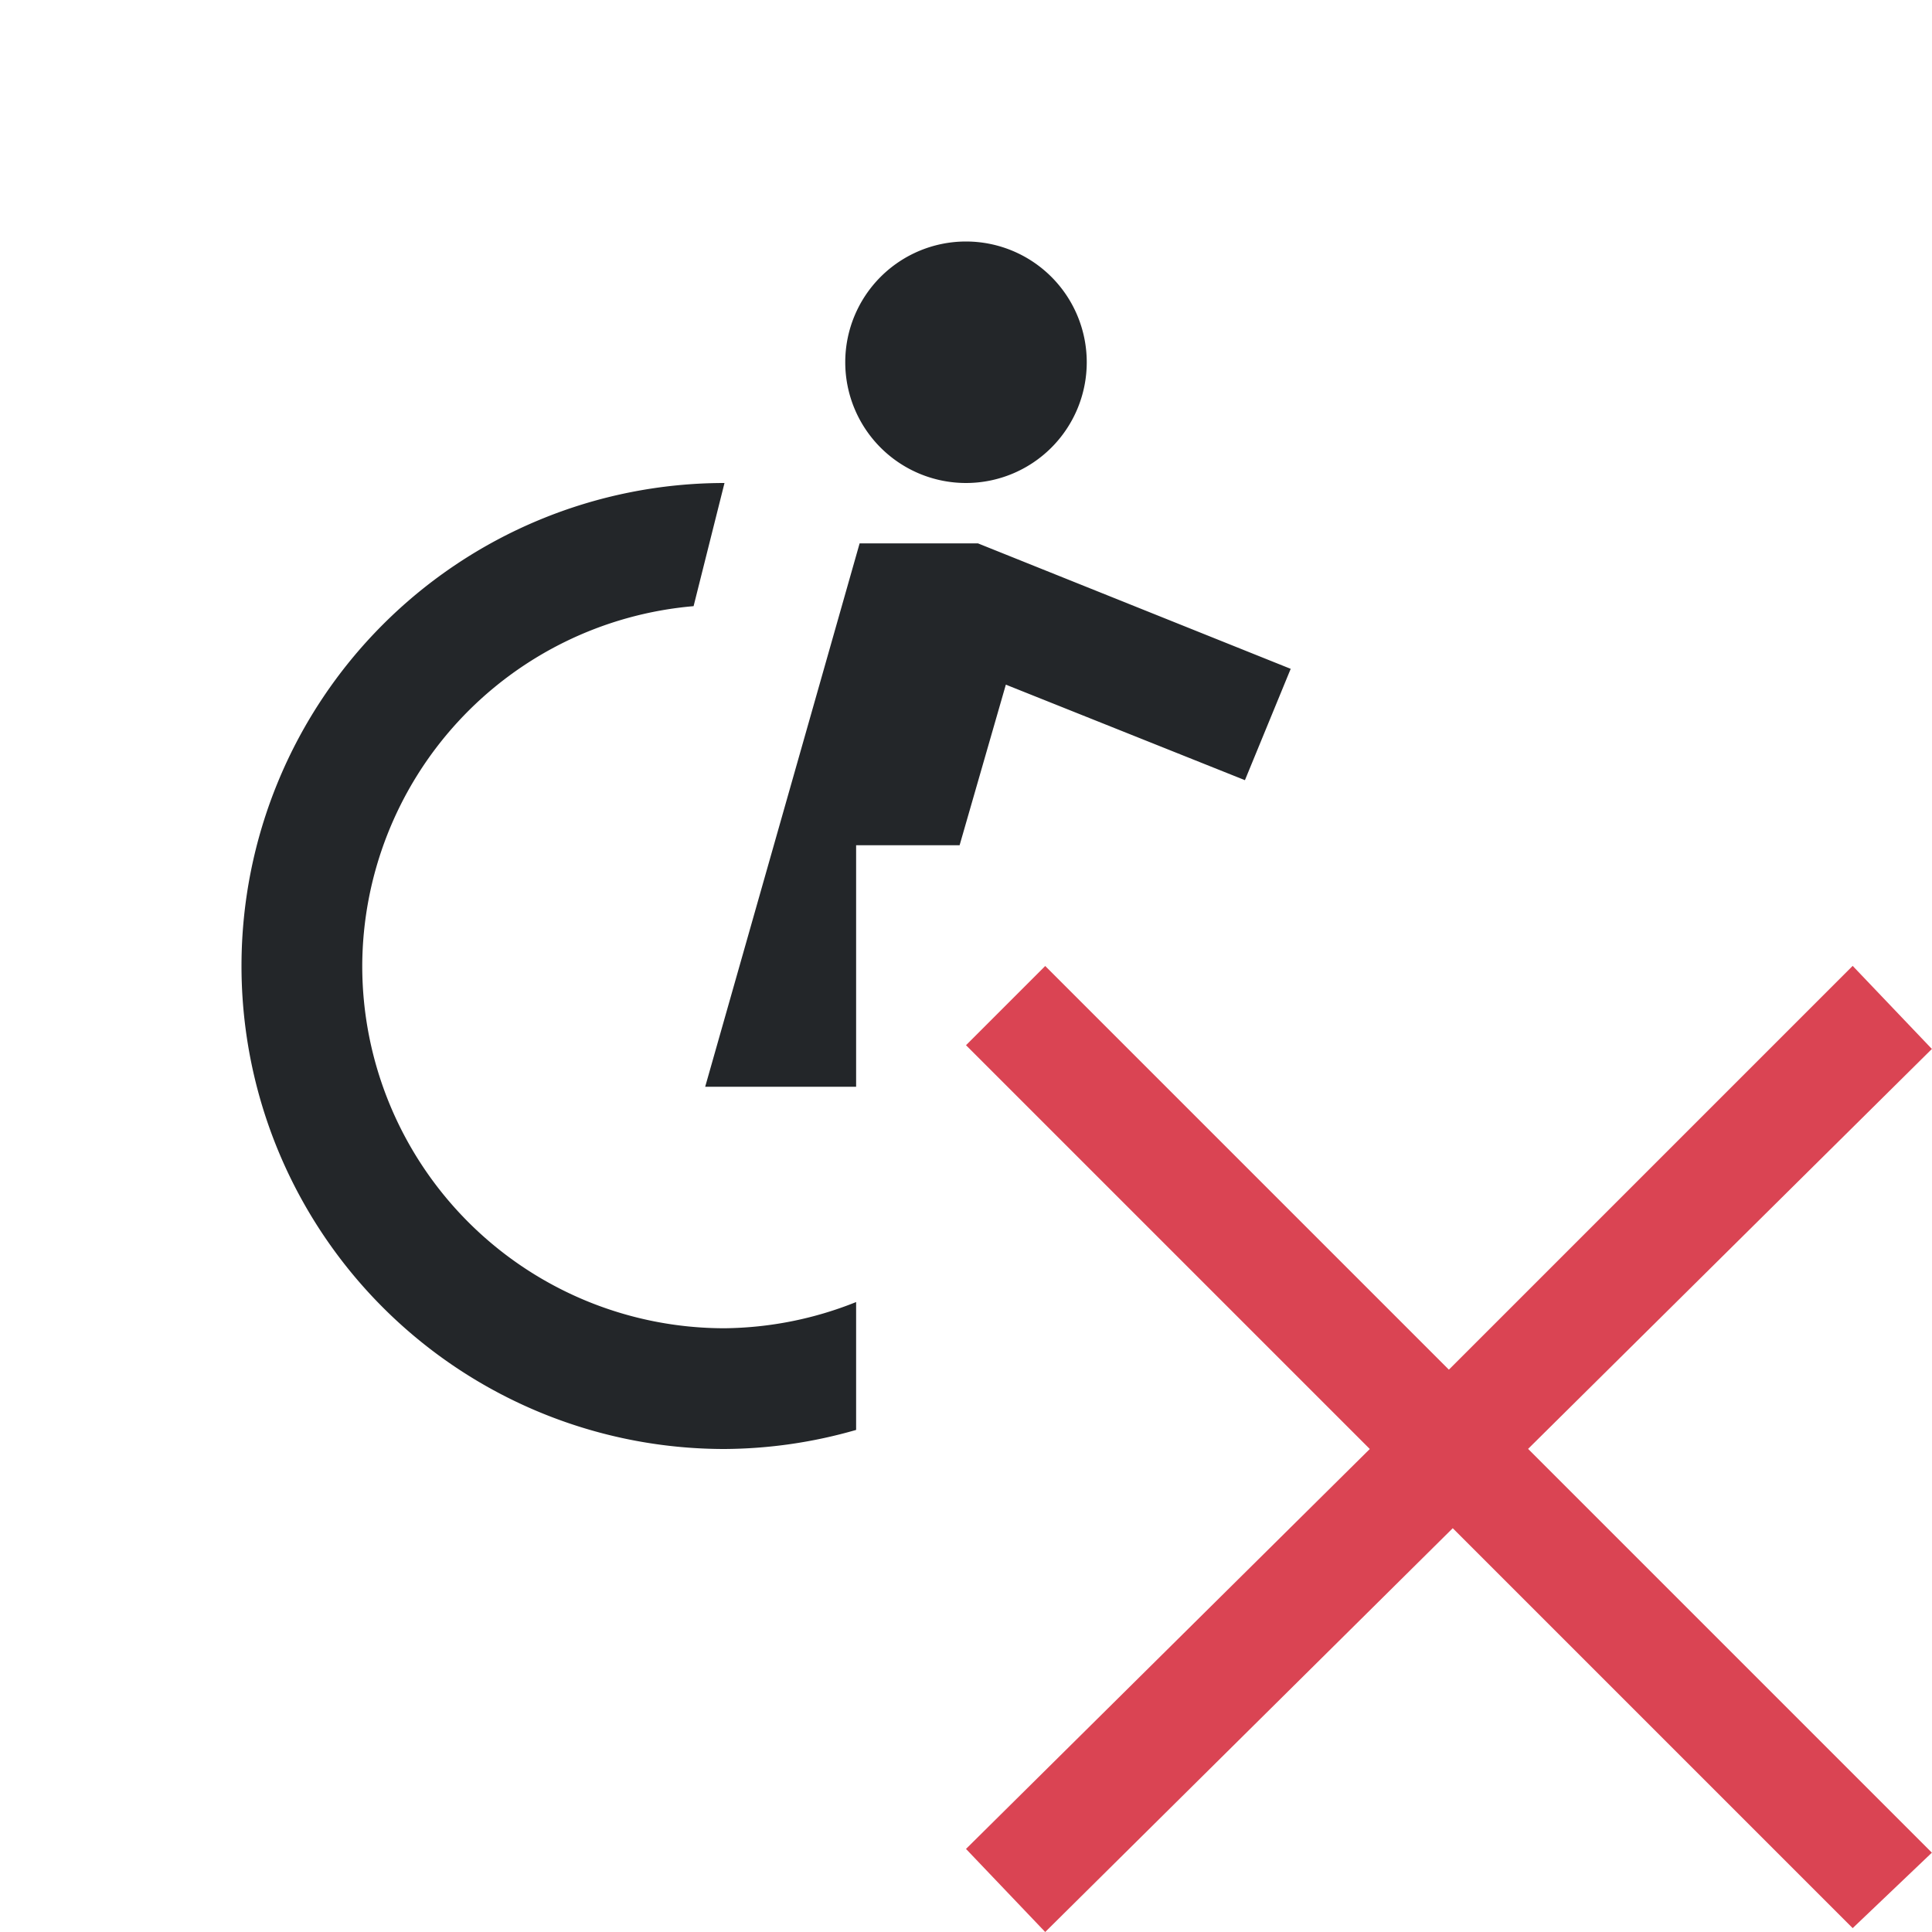 <svg height="16" viewBox="0 0 16 16" width="16" xmlns="http://www.w3.org/2000/svg"><path d="m8 2a1 1 0 0 0 -1 1 1 1 0 0 0 1 1 1 1 0 0 0 1-1 1 1 0 0 0 -1-1zm-2 2a4 4 0 0 0 -4 4 4 4 0 0 0 4 4 4 4 0 0 0 1.09-.158v-1.059a3 3 0 0 1 -1.09.217 3 3 0 0 1 -3-3 3 3 0 0 1 2.744-2.98zm1.119.5-1.279 4.5h1.25v-2h.857l.383-1.33 1.98.791.379-.922-2.59-1.039z" fill="#232629"/><path d="m8.656 8-.656.656 3.344 3.344-3.344 3.312.656.688 3.375-3.344 3.312 3.312.656-.625-3.344-3.344 3.344-3.312-.656-.688-3.344 3.344z" fill="#da4453"/></svg>